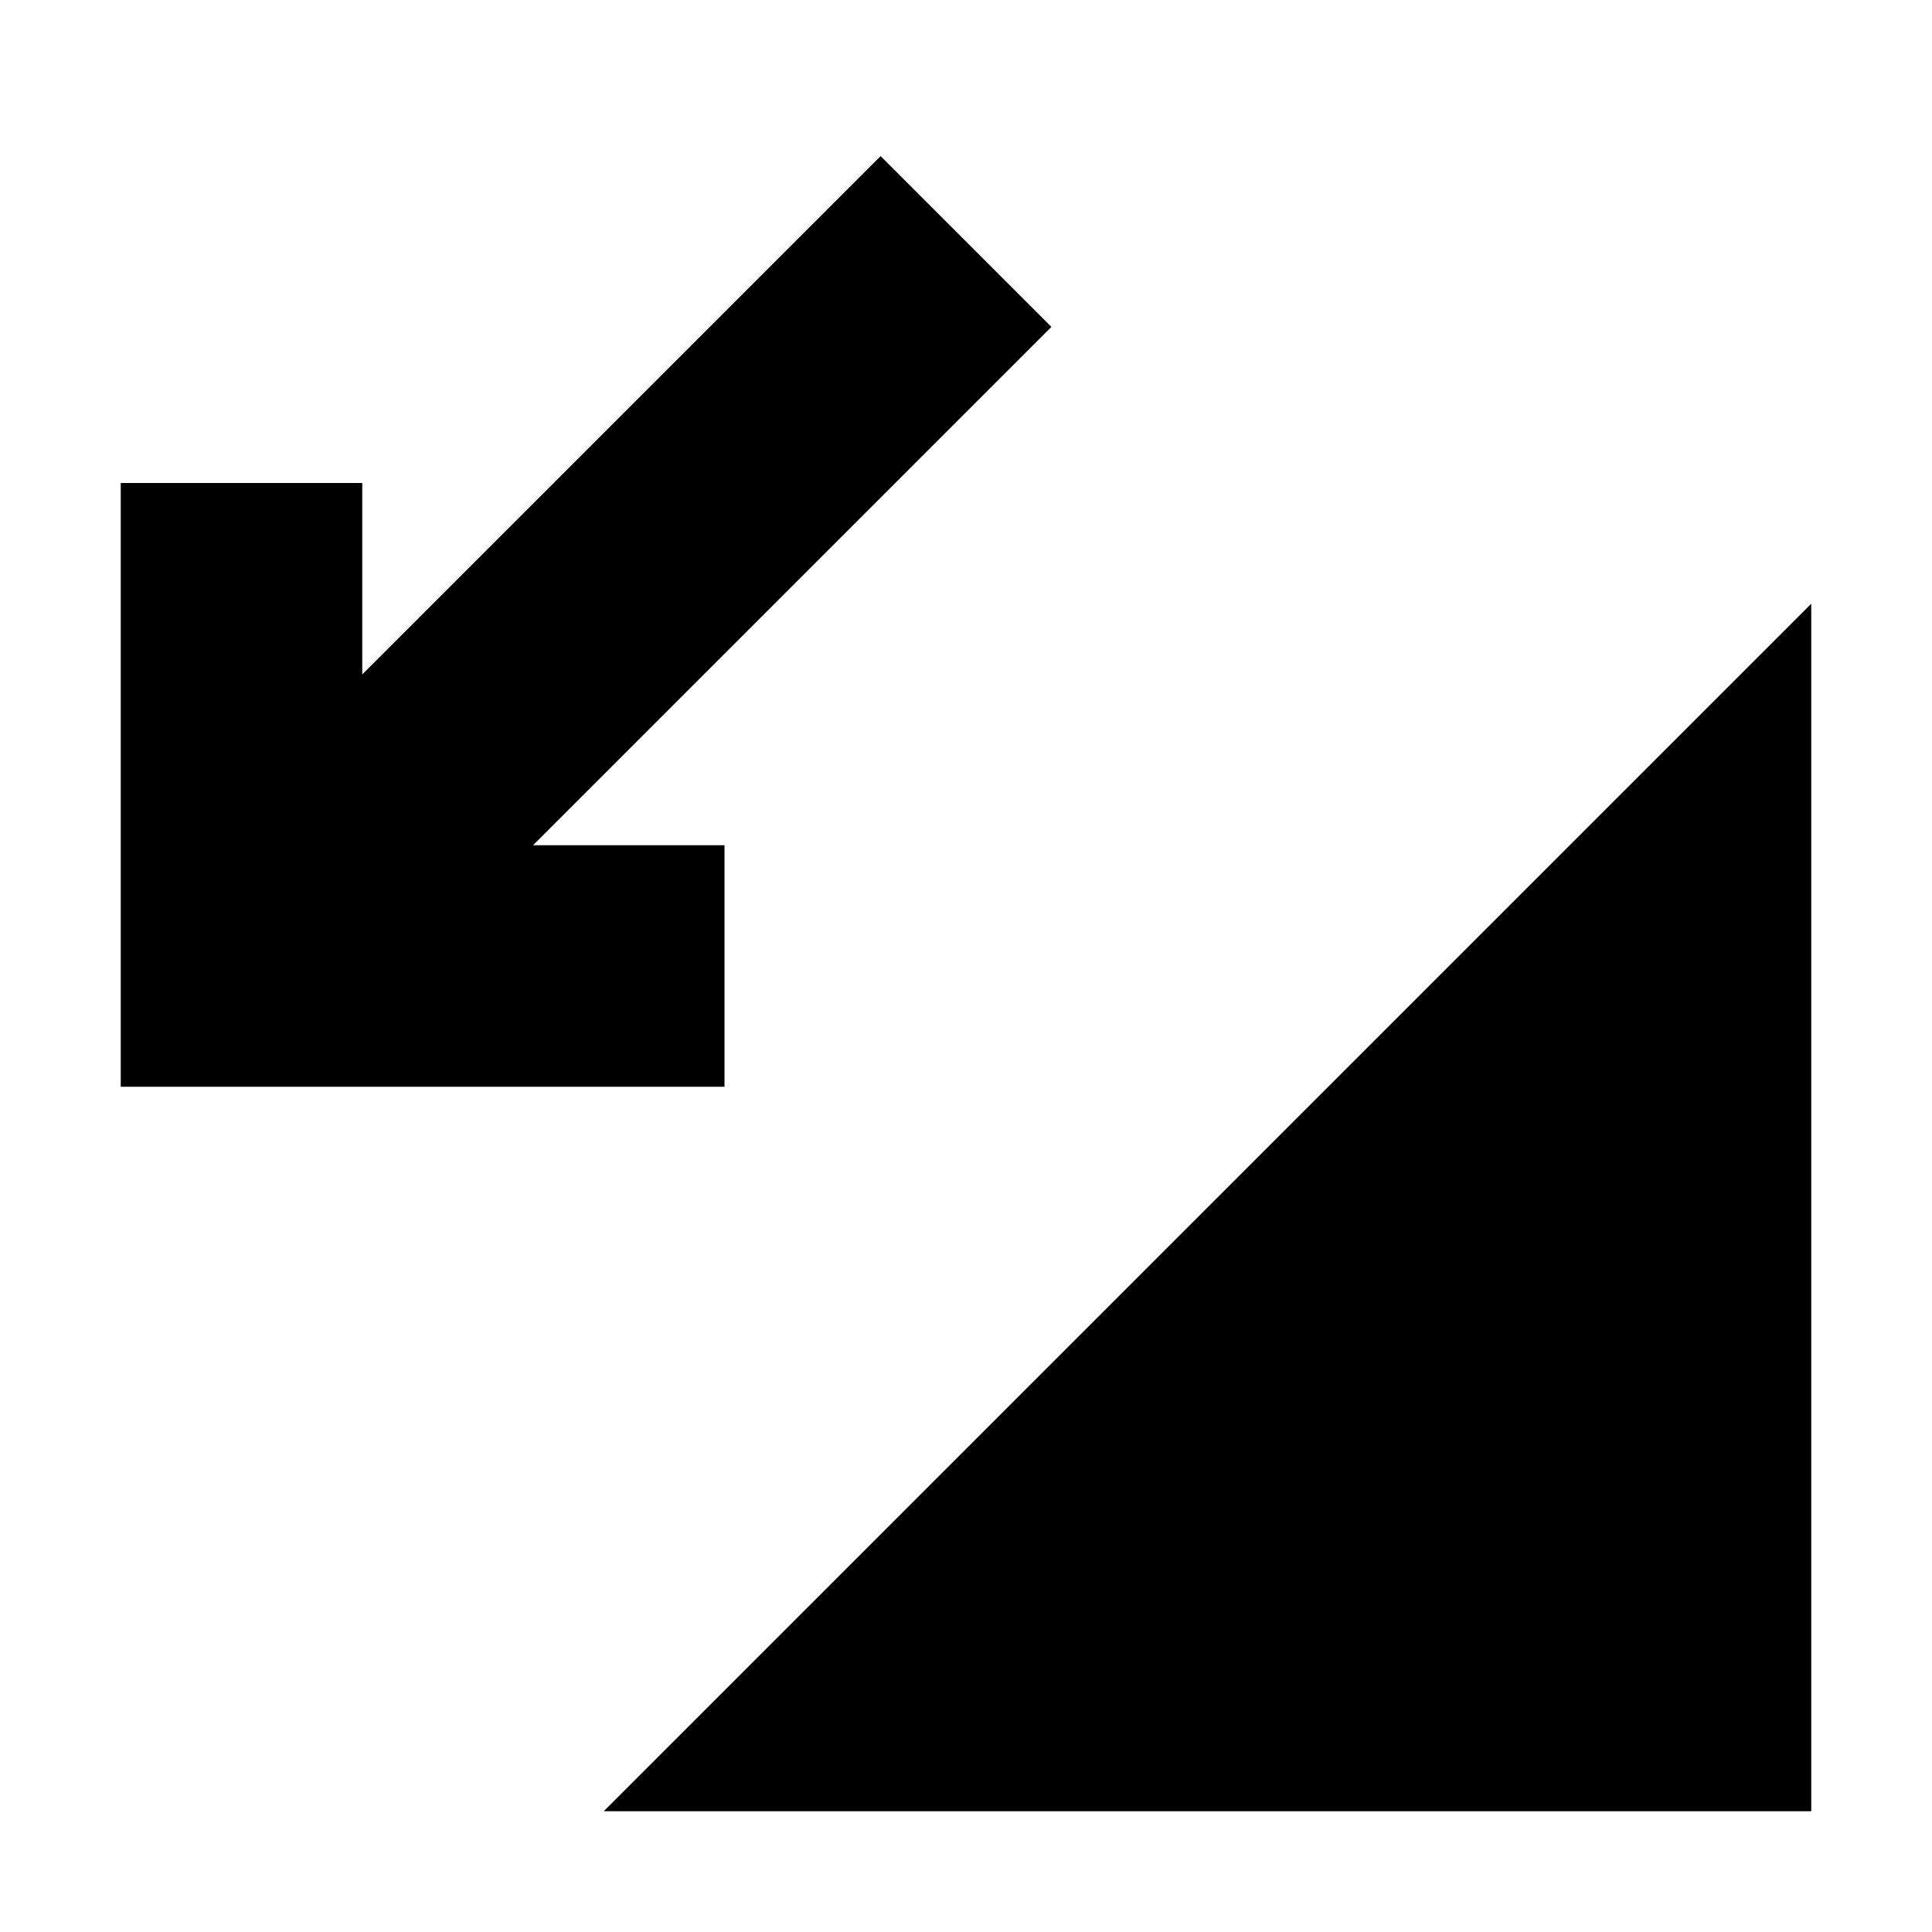 <svg xmlns="http://www.w3.org/2000/svg" width="16" height="16" viewBox="0 0 16 16"><g fill="none" fill-rule="evenodd"><path fill="#000" d="M5 15h10V5z"/><path stroke="#000" stroke-width="2" d="M8 2L2 8M2 4v4h4"/></g></svg>